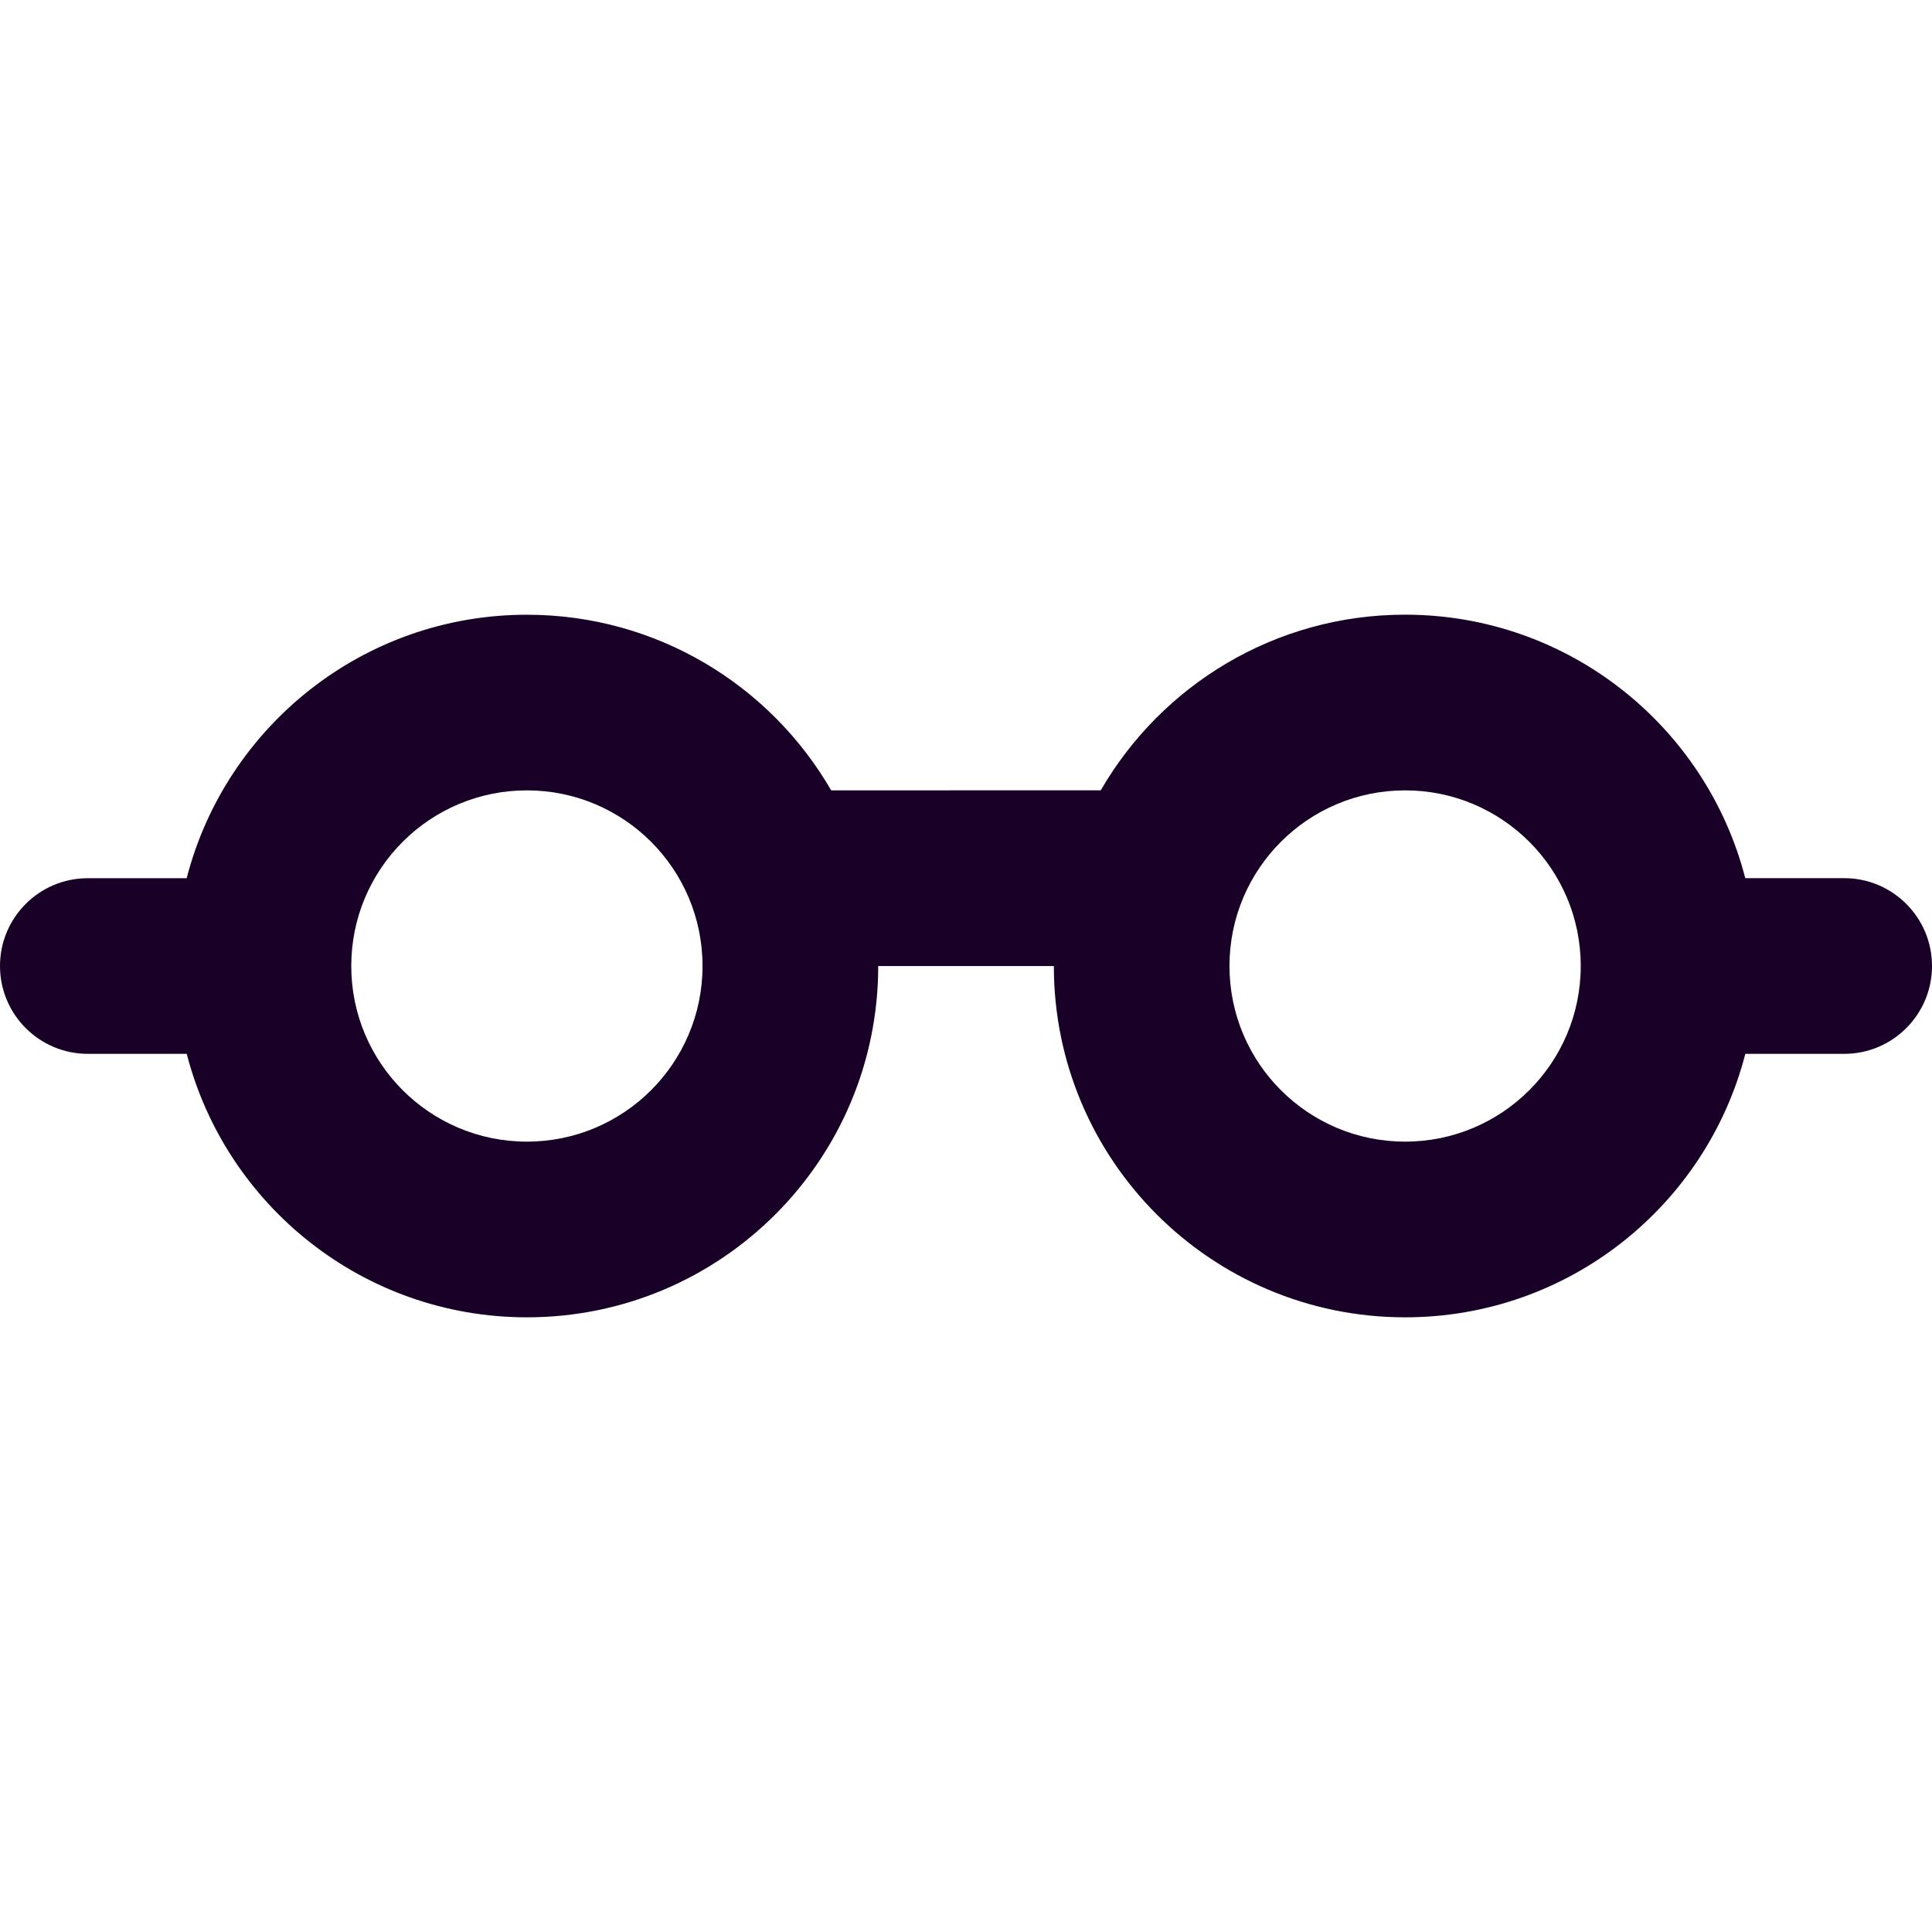 <?xml version="1.0" encoding="UTF-8" standalone="no"?>
<svg
   fill="none"
   height="32"
   viewBox="0 0 32 32"
   width="32"
   version="1.1"
   id="svg4"
   sodipodi:docname="face-read.svg"
   inkscape:version="1.1.1 (3bf5ae0d25, 2021-09-20)"
   xmlns:inkscape="http://www.inkscape.org/namespaces/inkscape"
   xmlns:sodipodi="http://sodipodi.sourceforge.net/DTD/sodipodi-0.dtd"
   xmlns="http://www.w3.org/2000/svg"
   xmlns:svg="http://www.w3.org/2000/svg">
  <defs
     id="defs8" />
  <sodipodi:namedview
     id="namedview6"
     pagecolor="#ffffff"
     bordercolor="#666666"
     borderopacity="1.0"
     inkscape:pageshadow="2"
     inkscape:pageopacity="0.0"
     inkscape:pagecheckerboard="0"
     showgrid="false"
     inkscape:zoom="27.28125"
     inkscape:cx="15.981672"
     inkscape:cy="15.981672"
     inkscape:window-width="3840"
     inkscape:window-height="2080"
     inkscape:window-x="2293"
     inkscape:window-y="35"
     inkscape:window-maximized="1"
     inkscape:current-layer="svg4" />
  <path
     clip-rule="evenodd"
     d="m 8.727,18.909 c 1.607,0 2.909,-1.302 2.909,-2.909 0,-1.607 -1.302,-2.909 -2.909,-2.909 -1.607,0 -2.909,1.302 -2.909,2.909 0,1.607 1.302,2.909 2.909,2.909 z m 5.04,-5.818 c -1.006,-1.739 -2.886,-2.909 -5.04,-2.909 -2.711,0 -4.989,1.854 -5.635,4.364 H 1.455 C 0.651,14.545 0,15.197 0,16 c 0,0.803 0.651,1.455 1.455,1.455 h 1.638 c 0.646,2.509 2.924,4.364 5.635,4.364 3.213,0 5.818,-2.605 5.818,-5.818 h 2.909 c 0,3.213 2.605,5.818 5.818,5.818 2.711,0 4.989,-1.854 5.635,-4.364 h 1.638 C 31.349,17.455 32,16.803 32,16 32,15.197 31.349,14.545 30.545,14.545 h -1.638 c -0.646,-2.509 -2.924,-4.364 -5.635,-4.364 -2.154,0 -4.034,1.17 -5.04,2.909 z M 20.364,16 c 0,1.607 1.302,2.909 2.909,2.909 1.607,0 2.909,-1.302 2.909,-2.909 0,-1.607 -1.302,-2.909 -2.909,-2.909 -1.607,0 -2.909,1.302 -2.909,2.909 z"
     fill="#180027"
     fill-rule="evenodd"
     id="path2"
     style="stroke-width:1.455" />
</svg>
